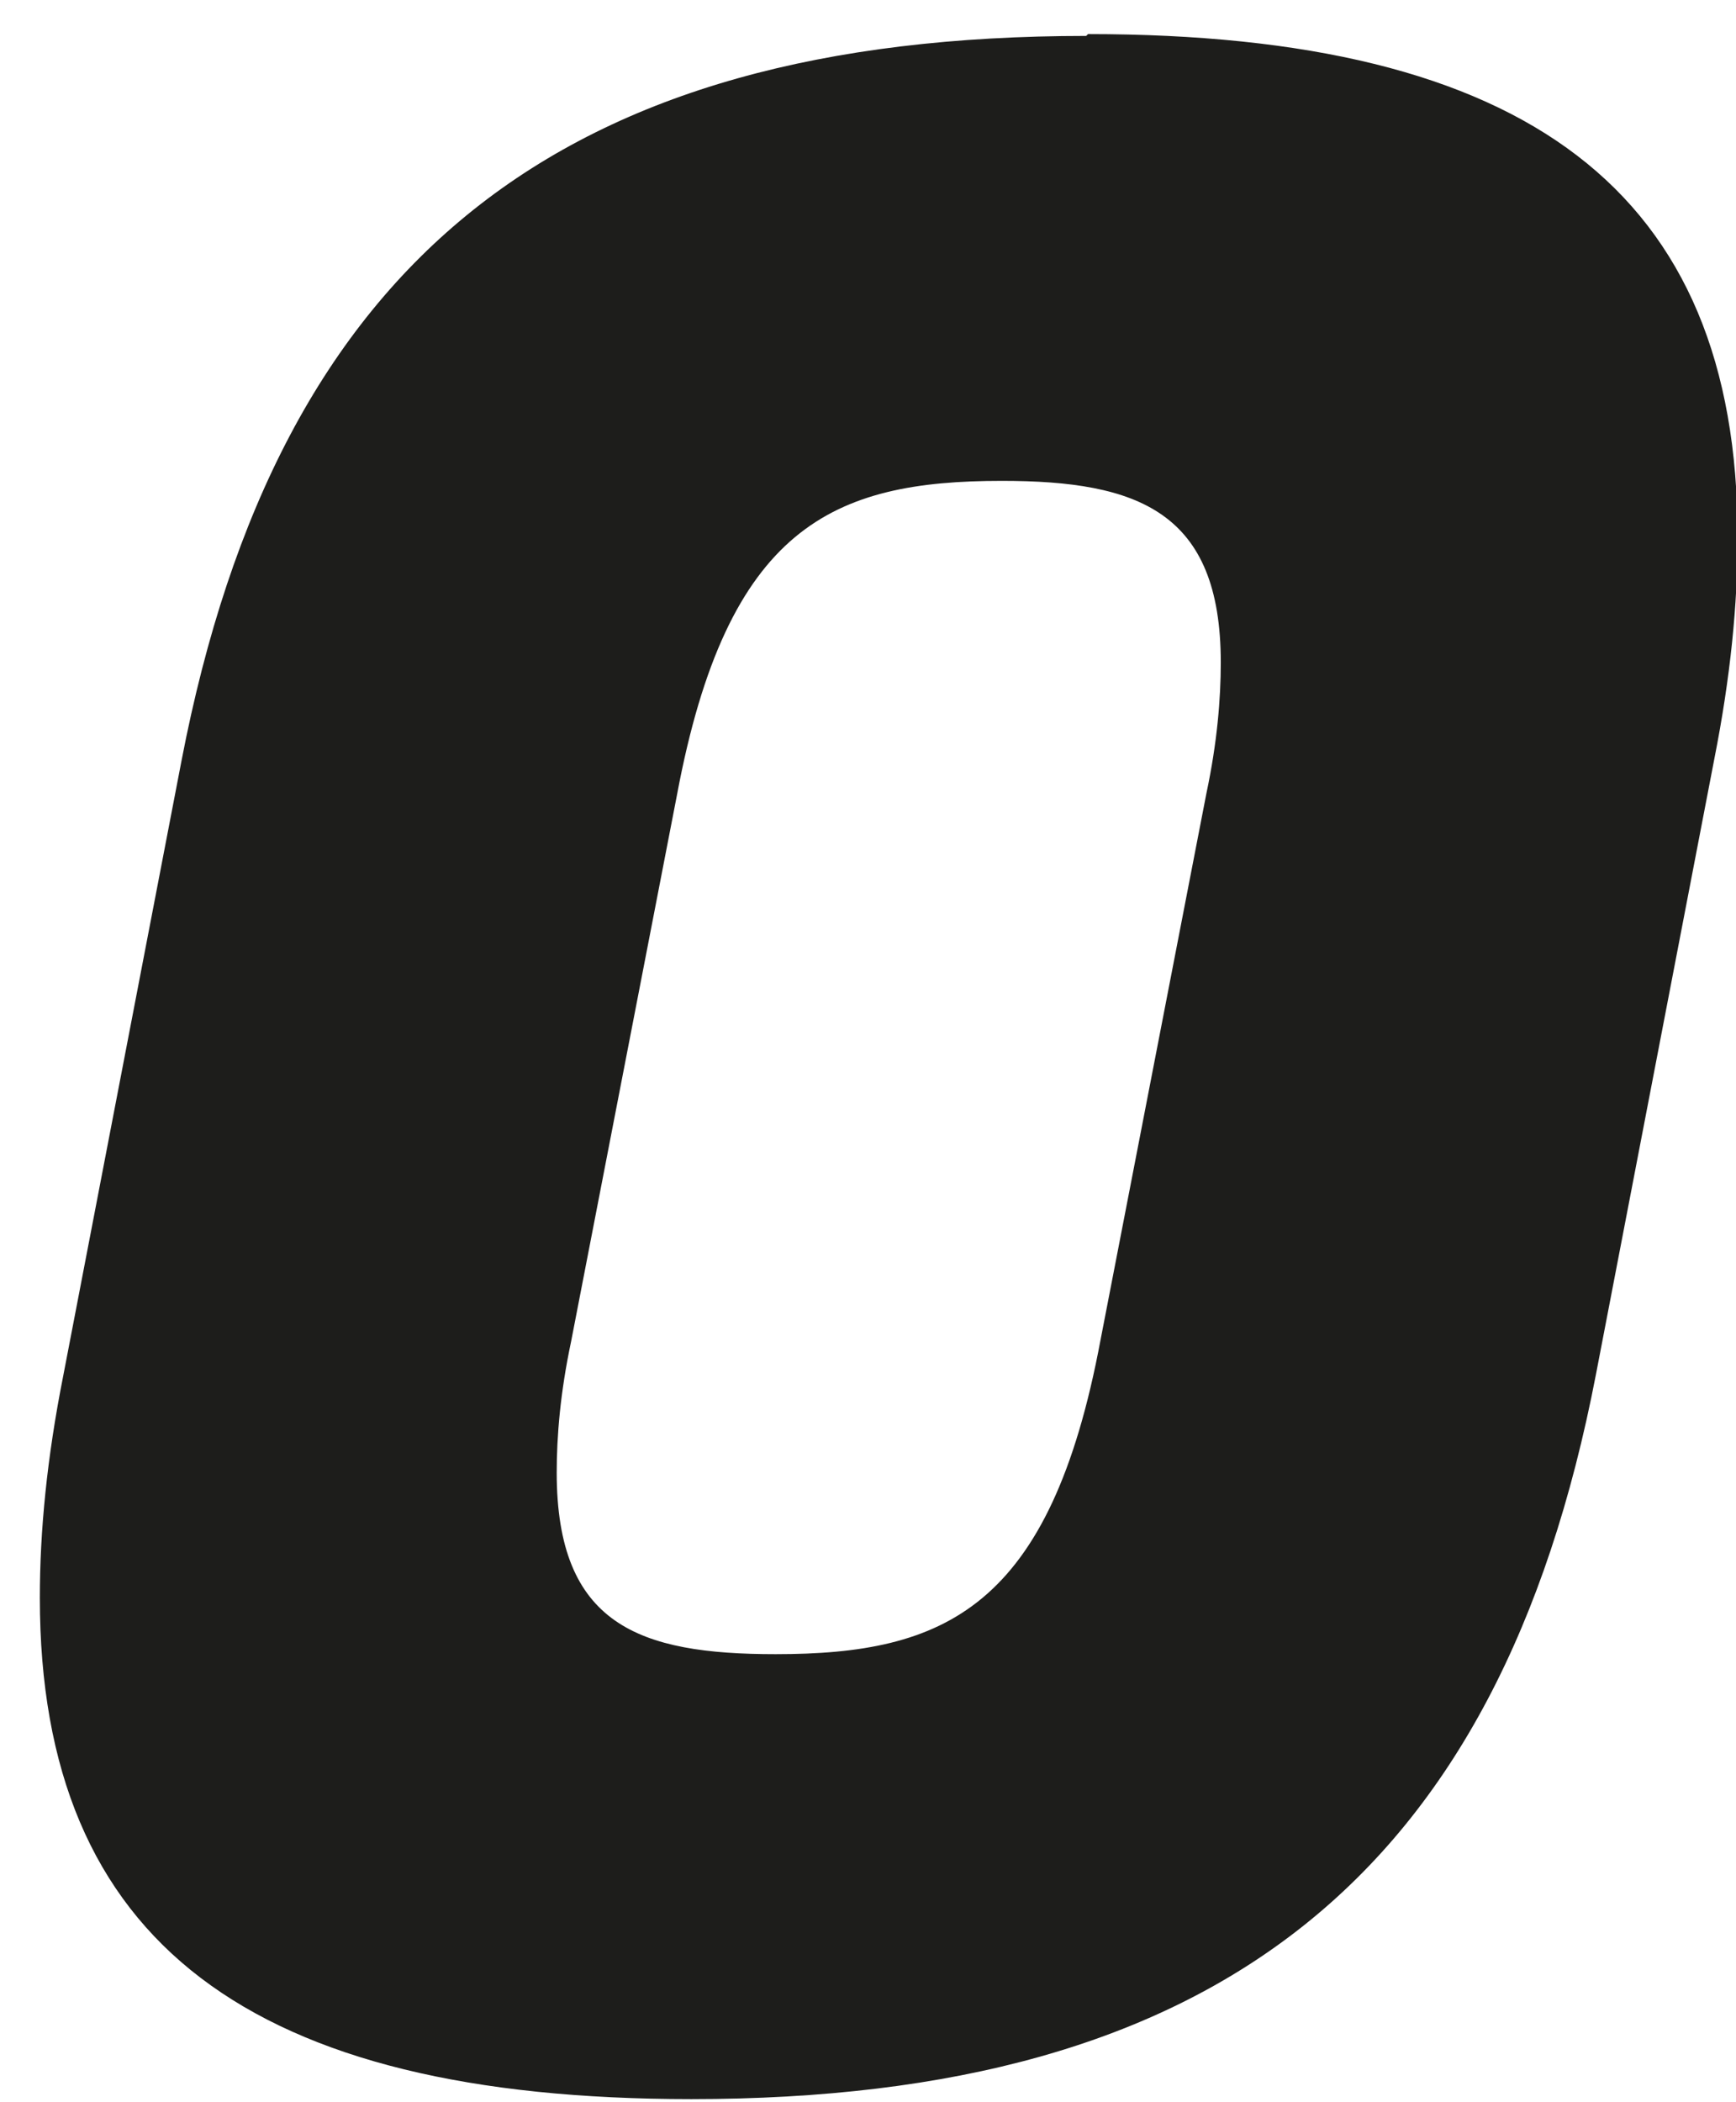 <svg width="19" height="23" viewBox="0 0 19 23" fill="none" xmlns="http://www.w3.org/2000/svg">
<path d="M11.888 0.393C6.152 0.393 3.048 2.817 1.987 8.321L0.691 15.058C0.514 15.952 0.436 16.747 0.436 17.482C0.436 21.257 2.753 22.966 7.566 22.966C13.302 22.966 16.406 20.542 17.467 15.038L18.763 8.302C18.94 7.407 19.018 6.612 19.018 5.877C19.018 2.082 16.701 0.373 11.908 0.373L11.888 0.393ZM13.204 8.679L12.045 14.66C11.495 17.601 10.336 18.098 8.489 18.098C6.997 18.098 6.093 17.78 6.093 16.111C6.093 15.713 6.132 15.236 6.25 14.68L7.409 8.699C7.959 5.758 9.118 5.261 10.965 5.261C12.457 5.261 13.361 5.599 13.361 7.248C13.361 7.646 13.322 8.123 13.204 8.679Z" fill="#1D1D1B"/>
</svg>
